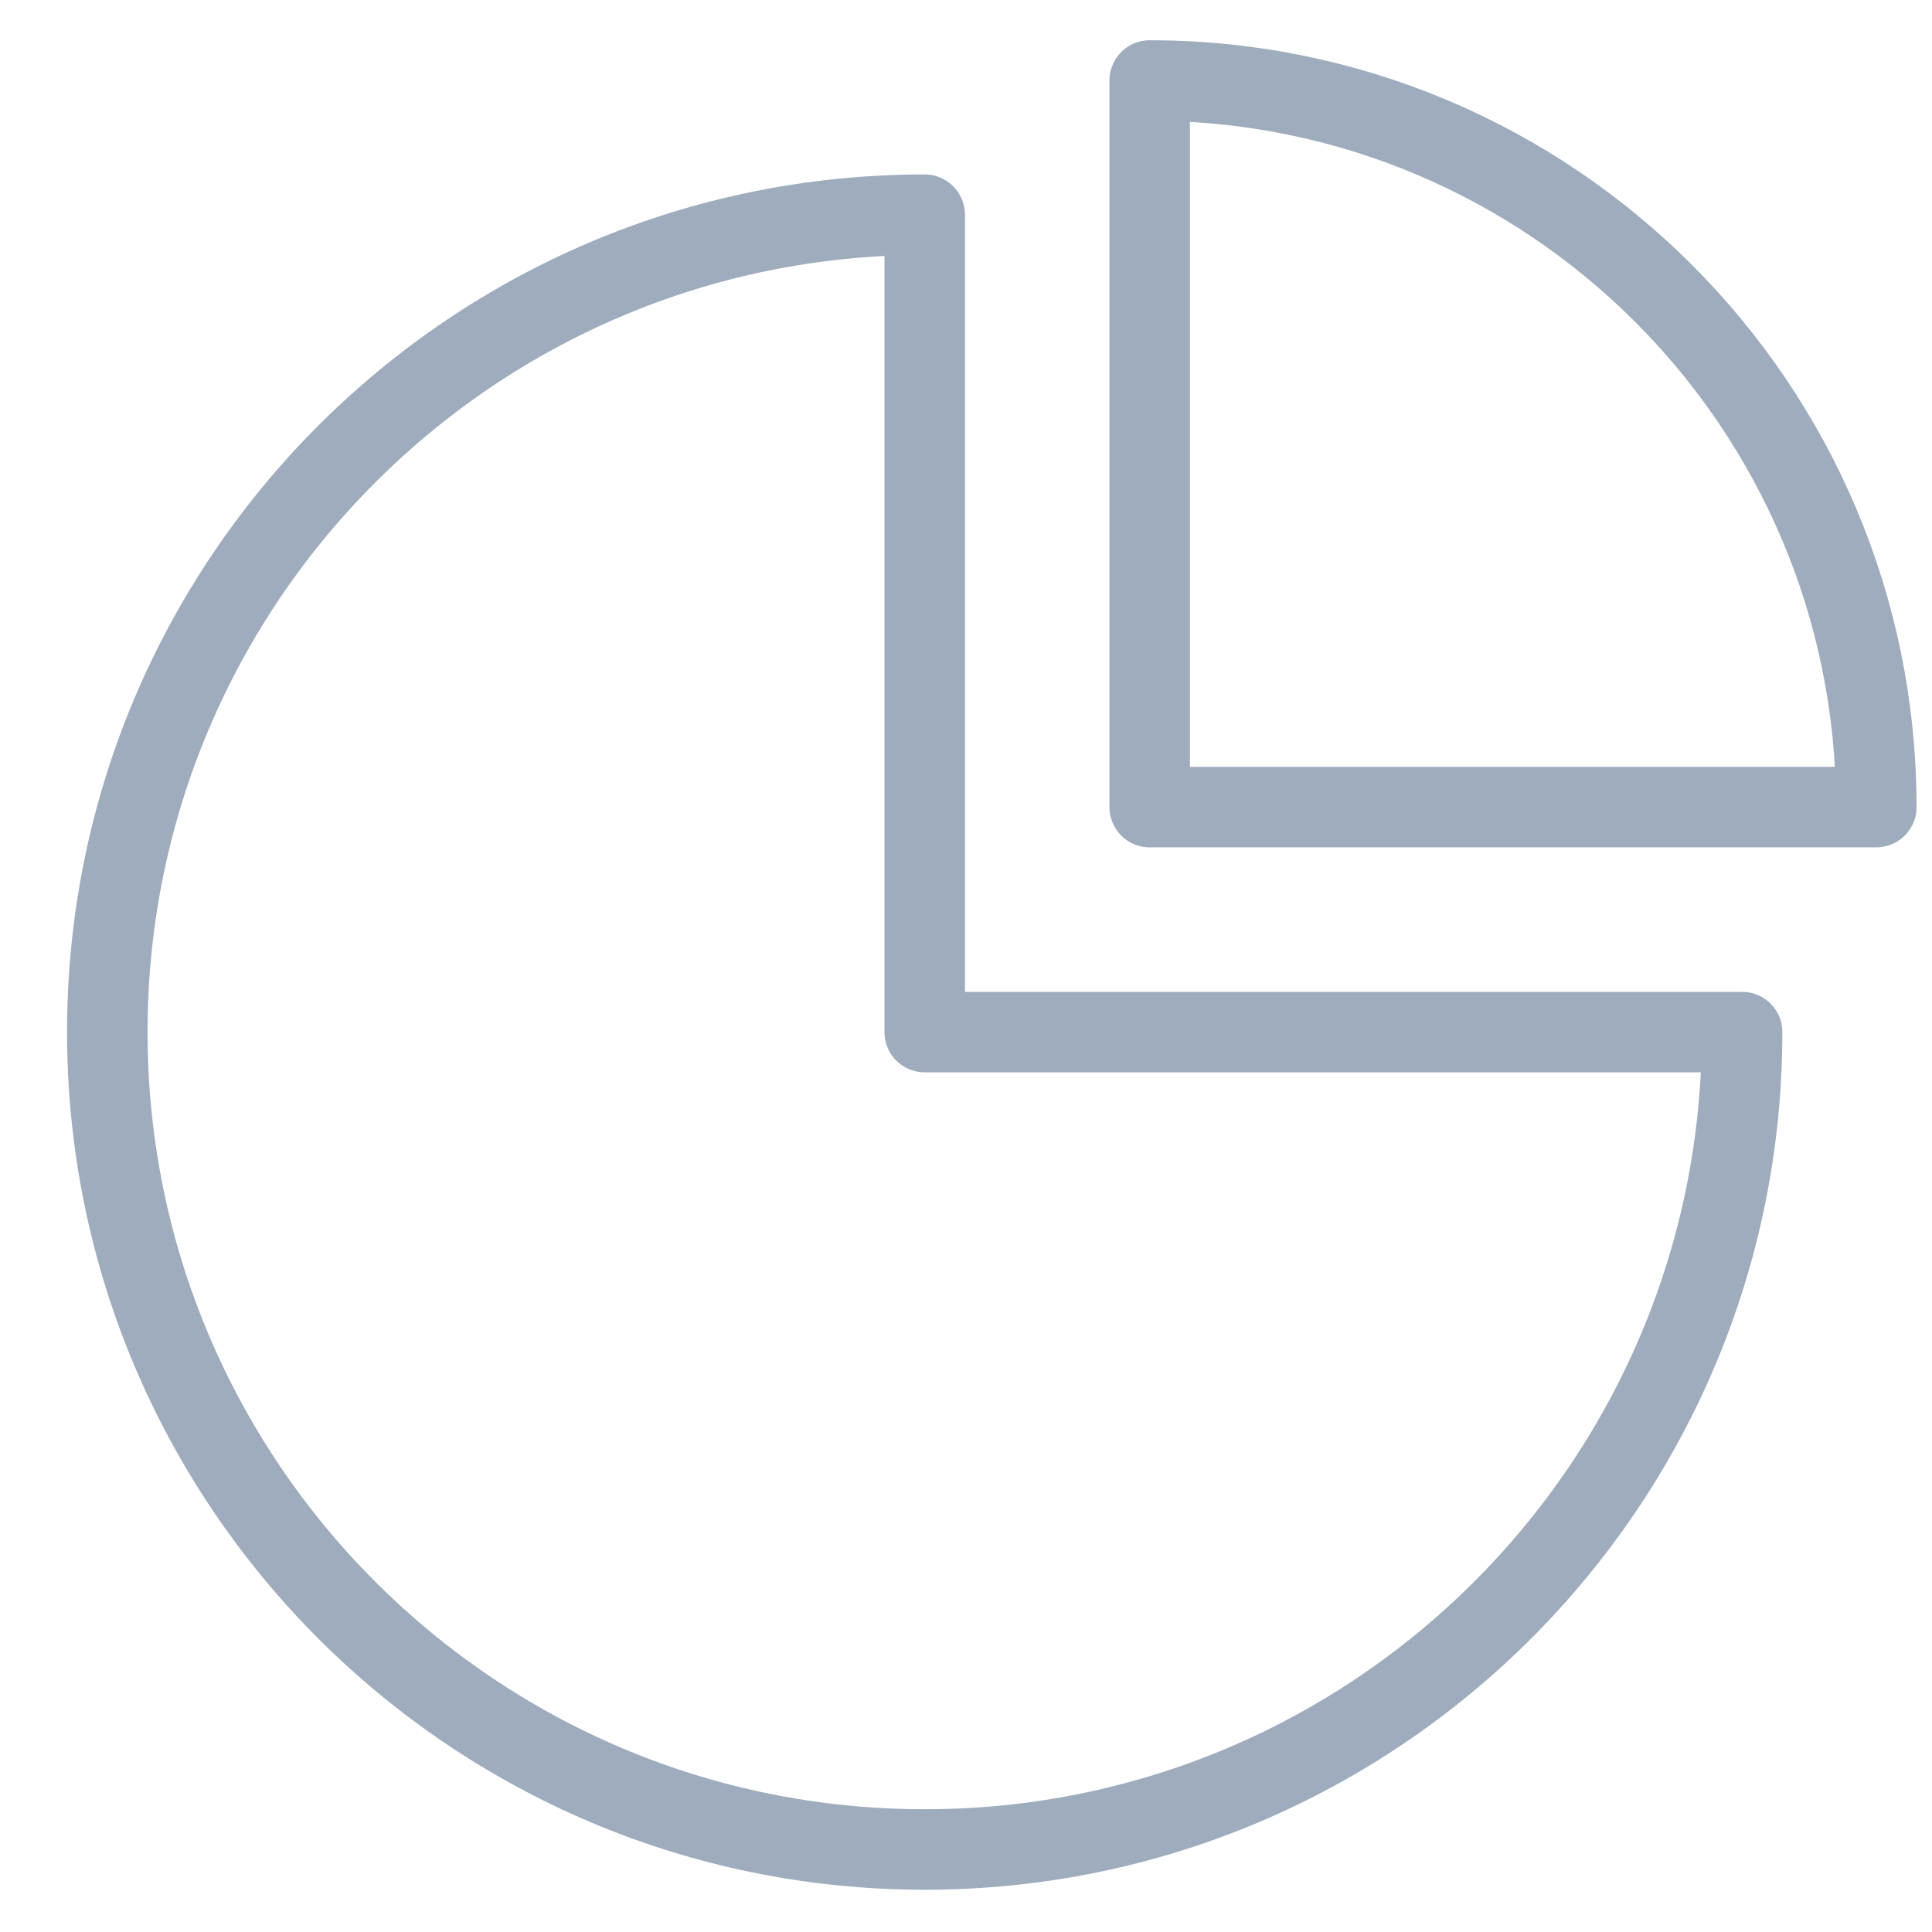 <?xml version="1.0" encoding="UTF-8"?>
<svg width="24px" height="24px" viewBox="0 0 24 24" version="1.1" xmlns="http://www.w3.org/2000/svg" xmlns:xlink="http://www.w3.org/1999/xlink">
    <!-- Generator: Sketch 43.1 (39012) - http://www.bohemiancoding.com/sketch -->
    <title>Group 15</title>
    <desc>Created with Sketch.</desc>
    <defs></defs>
    <g stroke="none" stroke-width="1" fill="none" fill-rule="evenodd">
        <g id="1_Home-有消息" transform="translate(-226, -623)">
            <g id="tab-bars-01" transform="translate(0, 618)">
                <g id="3" transform="translate(221.333, 4)">
                    <g id="Group-15" transform="translate(3, 0)">
                        <rect id="Rectangle-11" x="0.667" y="0" width="27" height="27"></rect>
                        <g id="erp-1" transform="translate(3, 2)" stroke="#9FACBD" stroke-linecap="round" stroke-linejoin="round">
                            <path d="M20.308,11.821 C20.308,17.429 15.762,21.975 10.154,21.975 C4.546,21.975 0,17.429 0,11.821 C0,6.213 4.546,1.667 10.154,1.667 L10.154,11.821 L20.308,11.821 L20.308,11.821 Z" id="Stroke-1"></path>
                            <path d="M21.975,9.026 C21.975,4.041 17.934,0 12.949,0 L12.949,9.026 L21.975,9.026 L21.975,9.026 Z" id="Stroke-3"></path>
                        </g>
                    </g>
                </g>
            </g>
        </g>
    </g>
</svg>